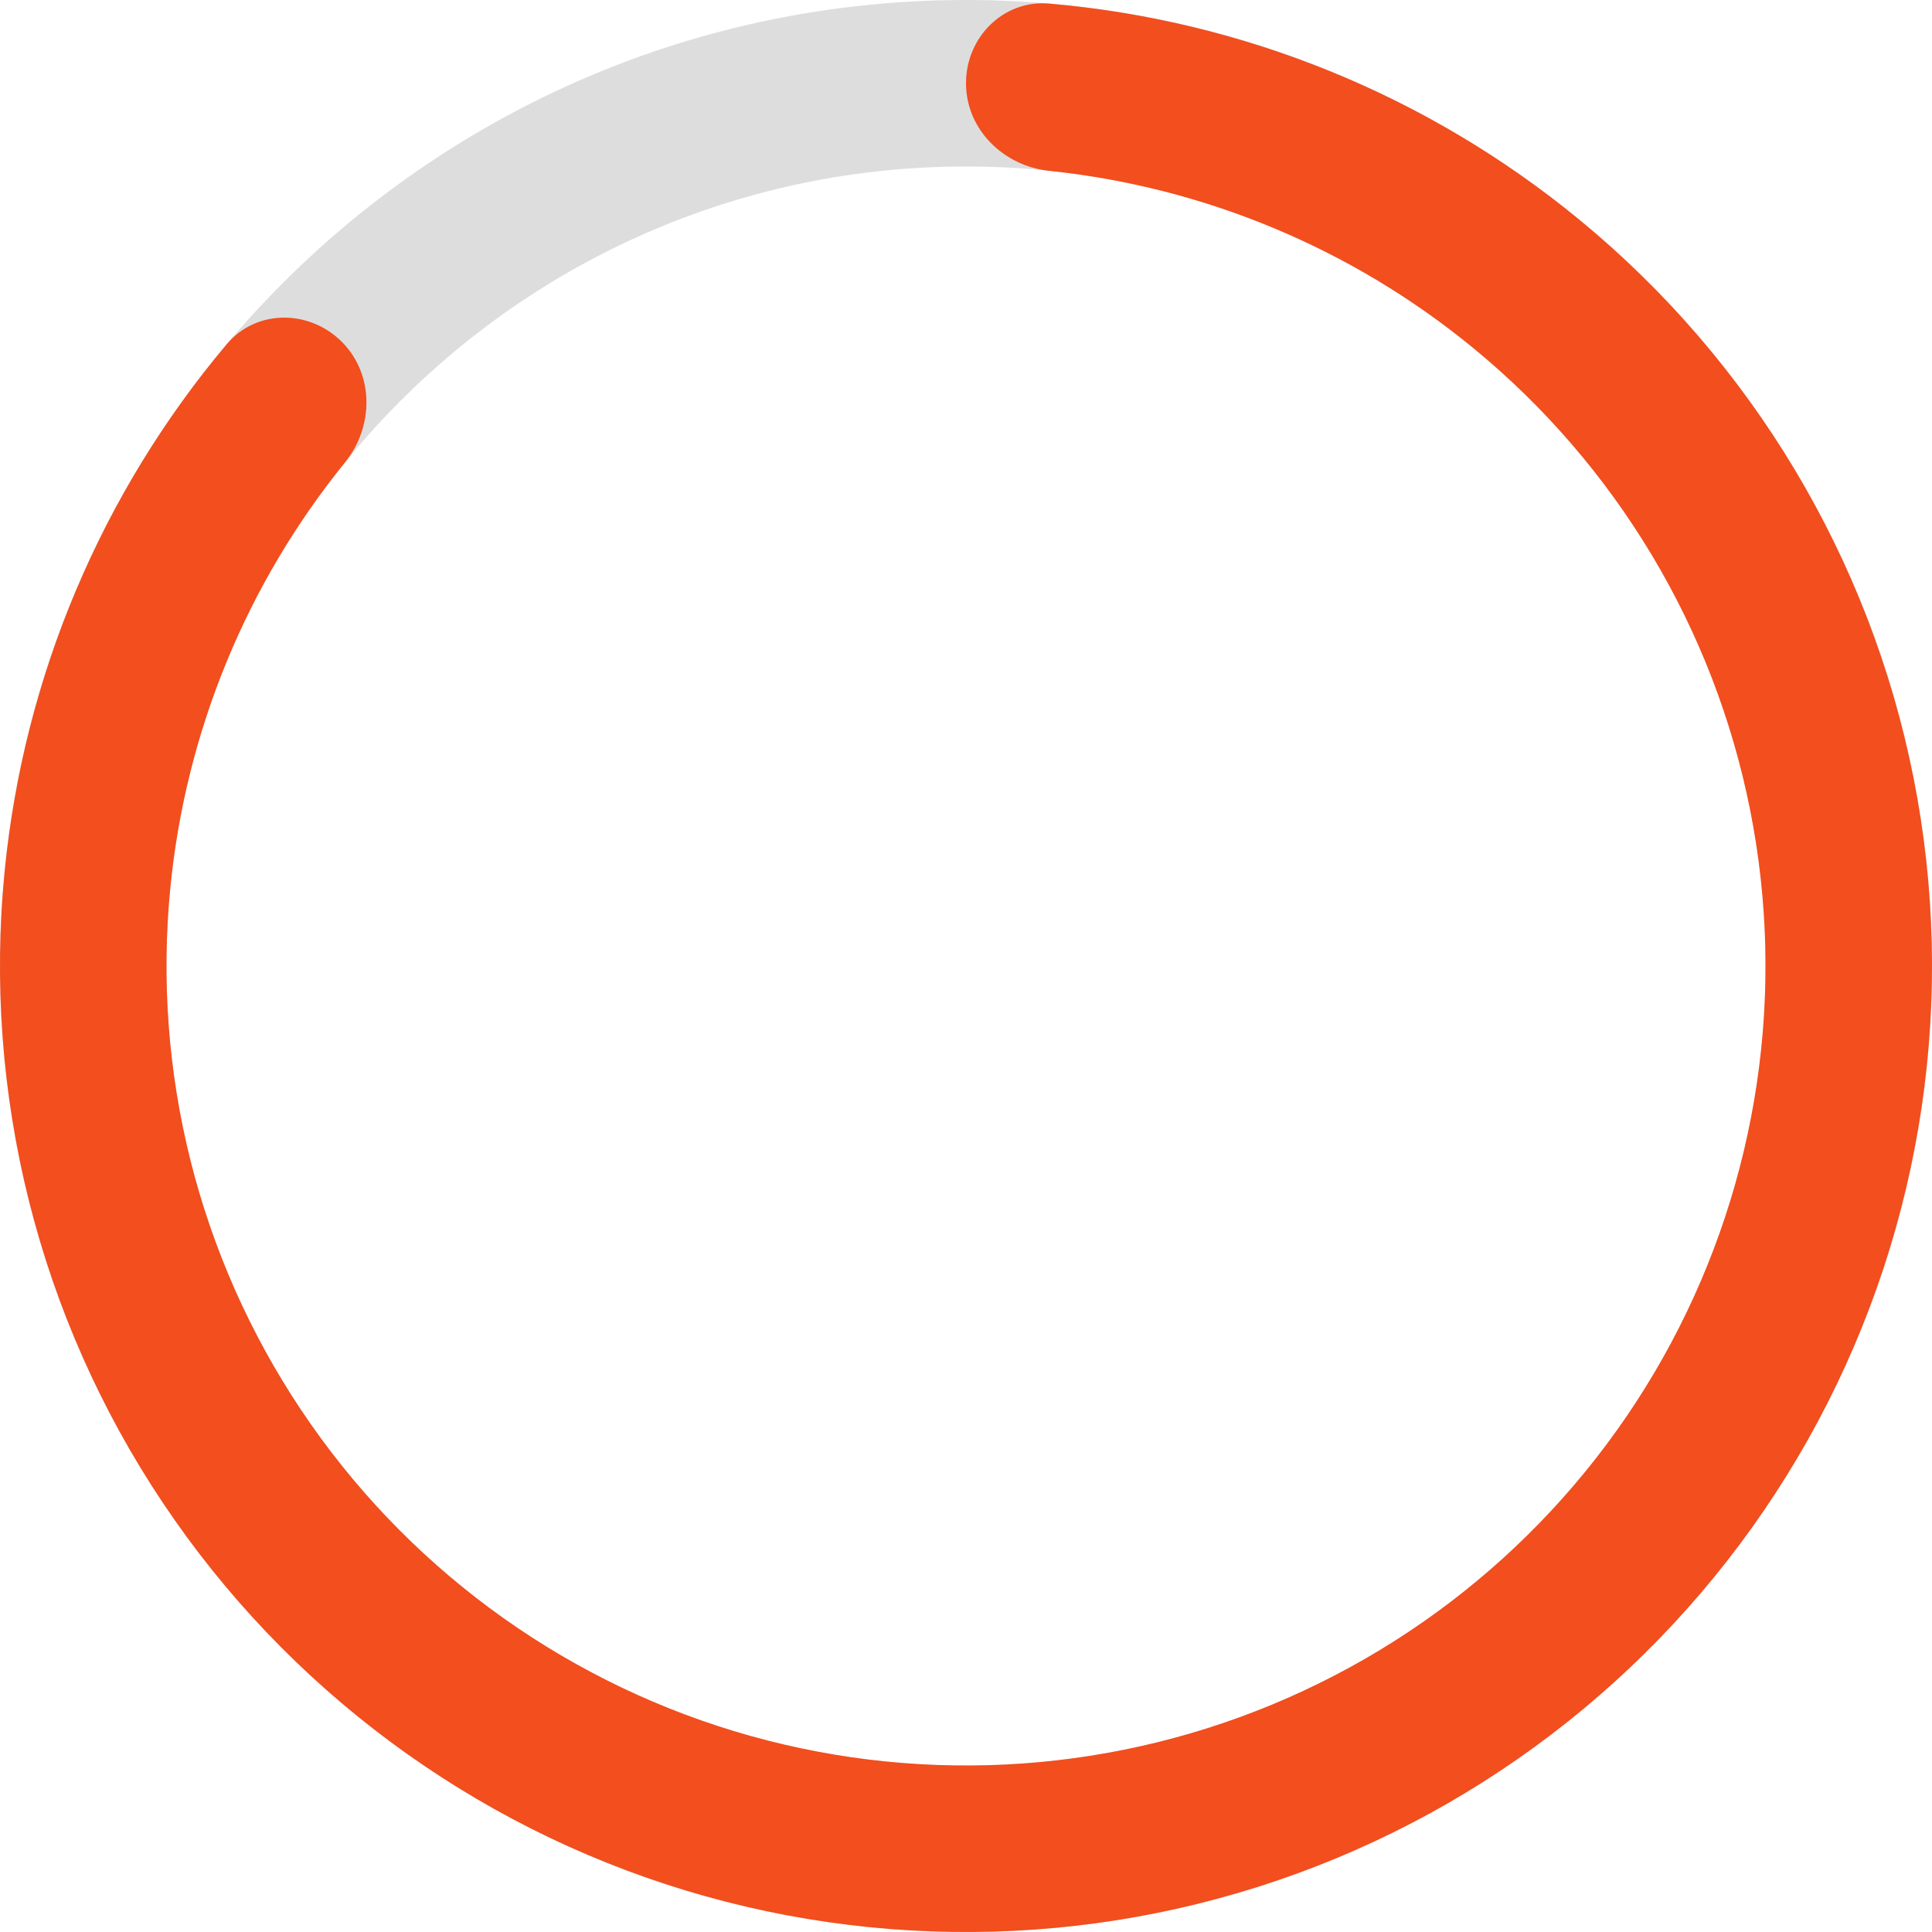 <svg width="244" height="244" viewBox="0 0 244 244" fill="none" xmlns="http://www.w3.org/2000/svg">
<path d="M244 122C244 189.379 189.379 244 122 244C54.621 244 0 189.379 0 122C0 54.621 54.621 0 122 0C189.379 0 244 54.621 244 122ZM21.026 122C21.026 177.766 66.234 222.974 122 222.974C177.766 222.974 222.974 177.766 222.974 122C222.974 66.234 177.766 21.026 122 21.026C66.234 21.026 21.026 66.234 21.026 122Z" fill="#DDDDDD"/>
<path d="M122 10.513C122 4.707 126.716 -0.047 132.5 0.453C156.955 2.565 180.296 12.018 199.396 27.693C221.214 45.599 236.149 70.516 241.656 98.199C247.162 125.882 242.9 154.618 229.594 179.51C216.289 204.403 194.764 223.912 168.687 234.713C142.611 245.515 113.595 246.94 86.585 238.747C59.575 230.553 36.242 213.248 20.561 189.78C4.88 166.311 -2.179 138.131 0.587 110.042C3.009 85.452 12.829 62.264 28.628 43.478C32.365 39.034 39.061 39.061 43.167 43.167V43.167C47.273 47.273 47.223 53.898 43.567 58.408C31.166 73.702 23.457 92.357 21.513 112.103C19.223 135.351 25.065 158.674 38.044 178.098C51.022 197.522 70.334 211.844 92.689 218.626C115.044 225.407 139.058 224.227 160.641 215.287C182.223 206.348 200.039 190.201 211.051 169.599C222.063 148.996 225.591 125.213 221.033 102.301C216.476 79.389 204.115 58.766 186.057 43.946C170.719 31.359 152.077 23.619 132.495 21.573C126.72 20.97 122 16.32 122 10.513V10.513Z" fill="#F24E1E"/>
</svg>
